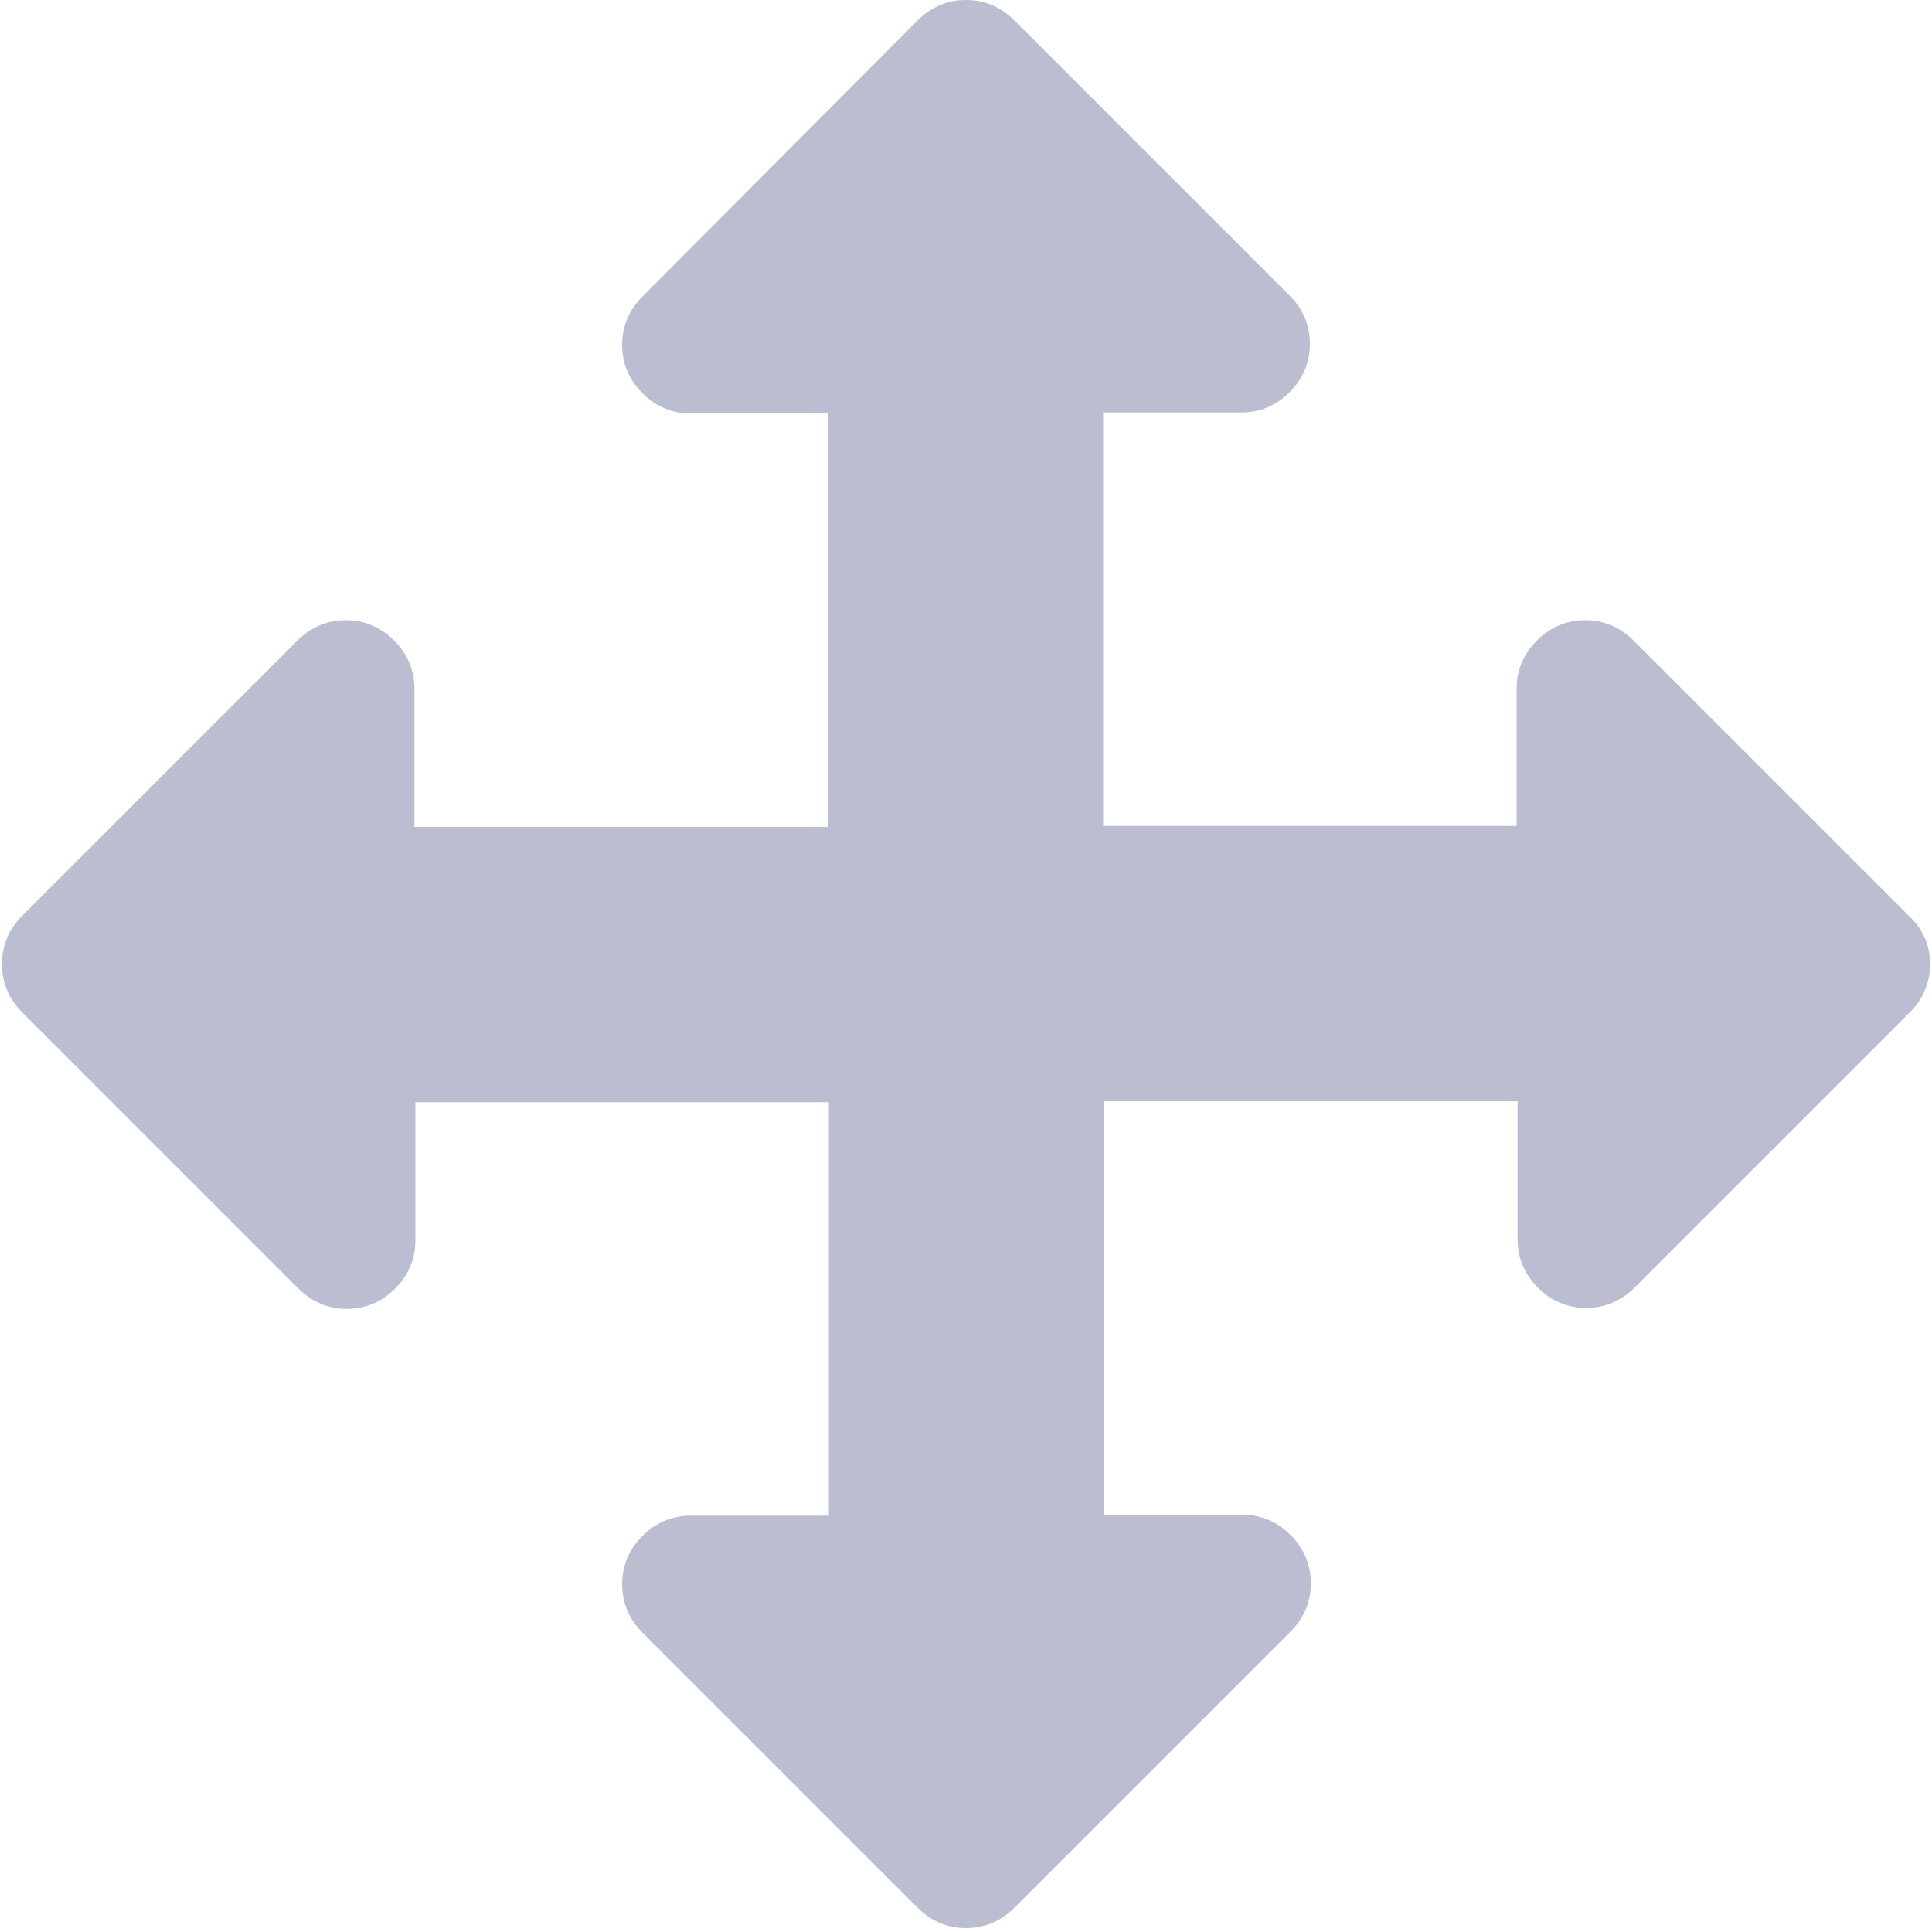 <?xml version="1.0" encoding="utf-8"?>
<!-- Generator: Adobe Illustrator 18.0.0, SVG Export Plug-In . SVG Version: 6.00 Build 0)  -->
<!DOCTYPE svg PUBLIC "-//W3C//DTD SVG 1.1//EN" "http://www.w3.org/Graphics/SVG/1.1/DTD/svg11.dtd">
<svg version="1.1" id="Ebene_1" xmlns="http://www.w3.org/2000/svg" xmlns:xlink="http://www.w3.org/1999/xlink" x="0px" y="0px"
	 viewBox="0 0 200 200" enable-background="new 0 0 200 200" xml:space="preserve">
<path fill="#BBBED0" d="M199.8,99.8c0,1.9-0.7,3.6-2.1,5l-28.5,28.5c-1.4,1.4-3.1,2.1-5,2.1s-3.6-0.7-5-2.1c-1.4-1.4-2.1-3.1-2.1-5
	v-14.3h-42.8v42.8h14.3c1.9,0,3.6,0.7,5,2.1s2.1,3.1,2.1,5s-0.7,3.6-2.1,5L105,197.5c-1.4,1.4-3.1,2.1-5,2.1s-3.6-0.7-5-2.1
	L66.5,169c-1.4-1.4-2.1-3.1-2.1-5s0.7-3.6,2.1-5c1.4-1.4,3.1-2.1,5-2.1h14.3v-42.8H43v14.3c0,1.9-0.7,3.6-2.1,5
	c-1.4,1.4-3.1,2.1-5,2.1c-1.9,0-3.6-0.7-5-2.1L2.3,104.8c-1.4-1.4-2.1-3.1-2.1-5s0.7-3.6,2.1-5l28.5-28.5c1.4-1.4,3.1-2.1,5-2.1
	c1.9,0,3.6,0.7,5,2.1c1.4,1.4,2.1,3.1,2.1,5v14.3h42.8V42.8H71.5c-1.9,0-3.6-0.7-5-2.1c-1.4-1.4-2.1-3.1-2.1-5s0.7-3.6,2.1-5L95,2.1
	c1.4-1.4,3.1-2.1,5-2.1s3.6,0.7,5,2.1l28.5,28.5c1.4,1.4,2.1,3.1,2.1,5s-0.7,3.6-2.1,5c-1.4,1.4-3.1,2.1-5,2.1h-14.3v42.8H157V71.3
	c0-1.9,0.7-3.6,2.1-5c1.4-1.4,3.1-2.1,5-2.1s3.6,0.7,5,2.1l28.5,28.5C199.1,96.2,199.8,97.9,199.8,99.8z"/>
</svg>
